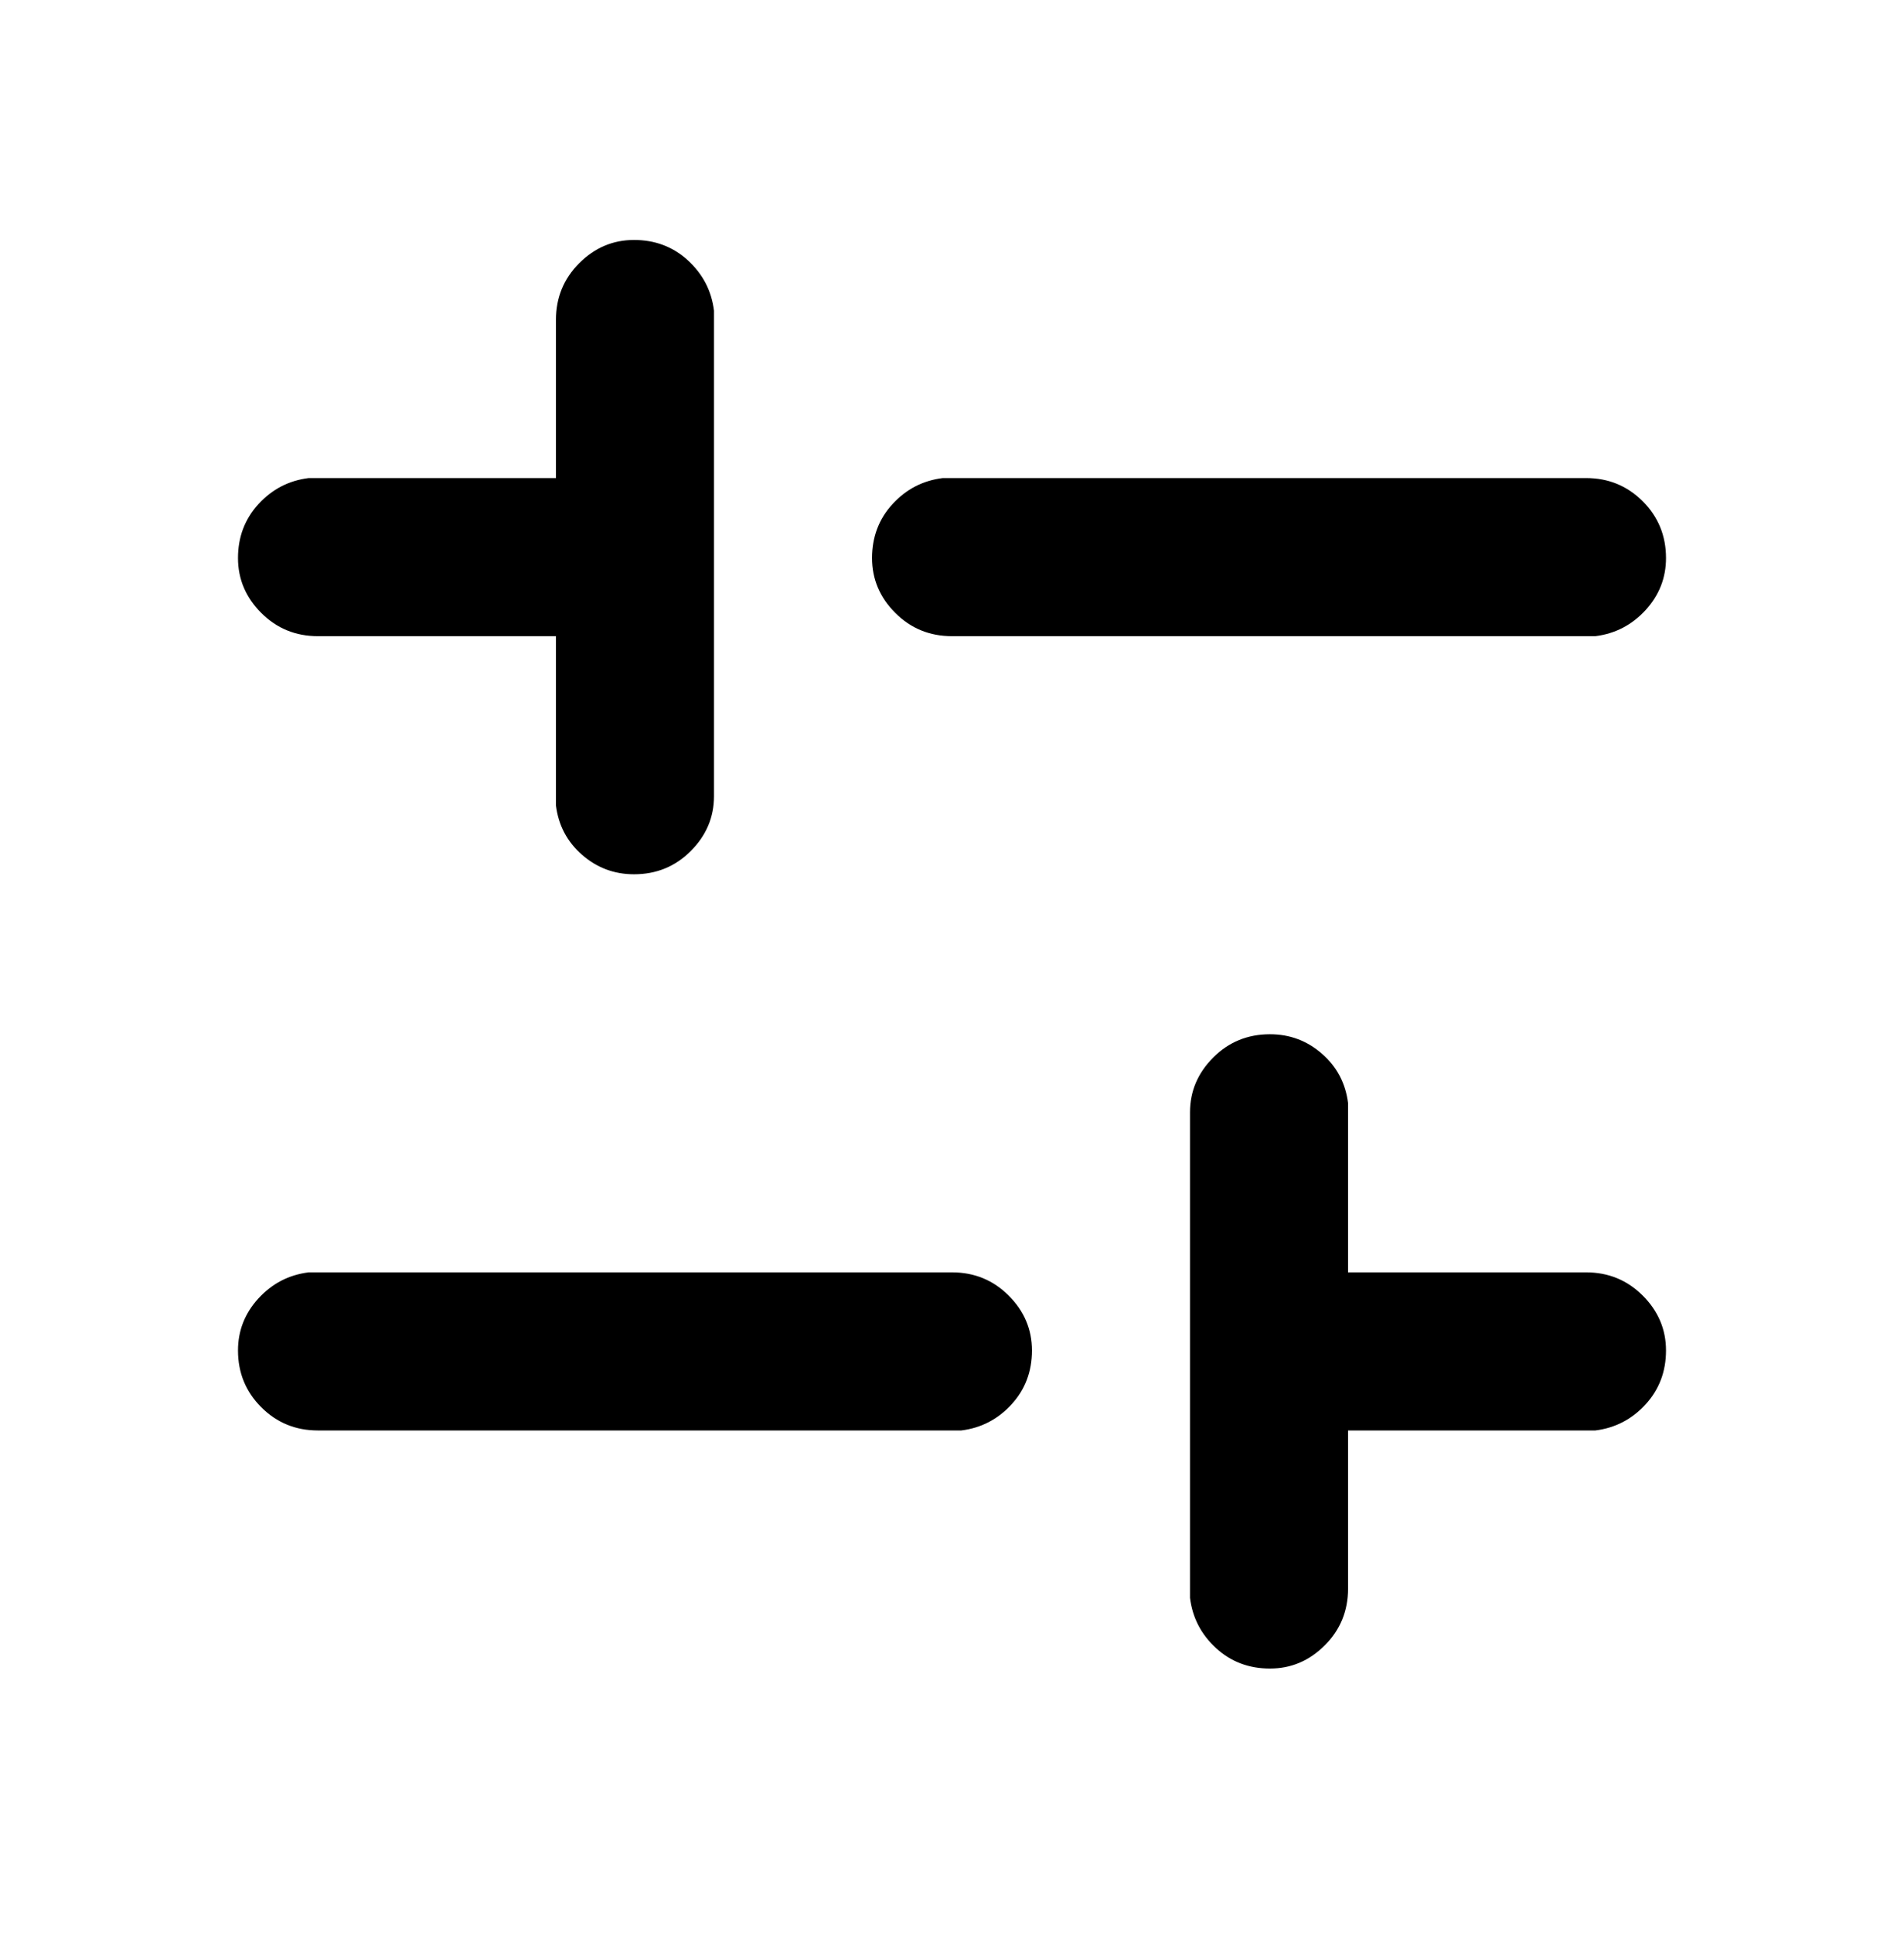 <svg viewBox="0 0 1024 1039" xmlns="http://www.w3.org/2000/svg"><path d="M683 556q16 0 28 10.5t14 26.5v91h128q18 0 30.5 12.5T896 726q0 17-11 29t-27 14H725v85q0 18-12.5 30.5T683 897q-17 0-29-11t-14-27V598q0-17 12.5-29.5T683 556zM512 684q18 0 30.5 12.5T555 726q0 17-11 29t-27 14H171q-18 0-30.5-12.5T128 726q0-16 11-28t27-14h346zM341 129q17 0 29 11t14 27v261q0 17-12.5 29.5T341 470q-16 0-28-10.5T299 433v-91H171q-18 0-30.5-12.5T128 300q0-17 11-29t27-14h133v-85q0-18 12.5-30.5T341 129zm512 128q18 0 30.5 12.5T896 300q0 16-11 28t-27 14H512q-18 0-30.5-12.5T469 300q0-17 11-29t27-14h346z"/></svg>